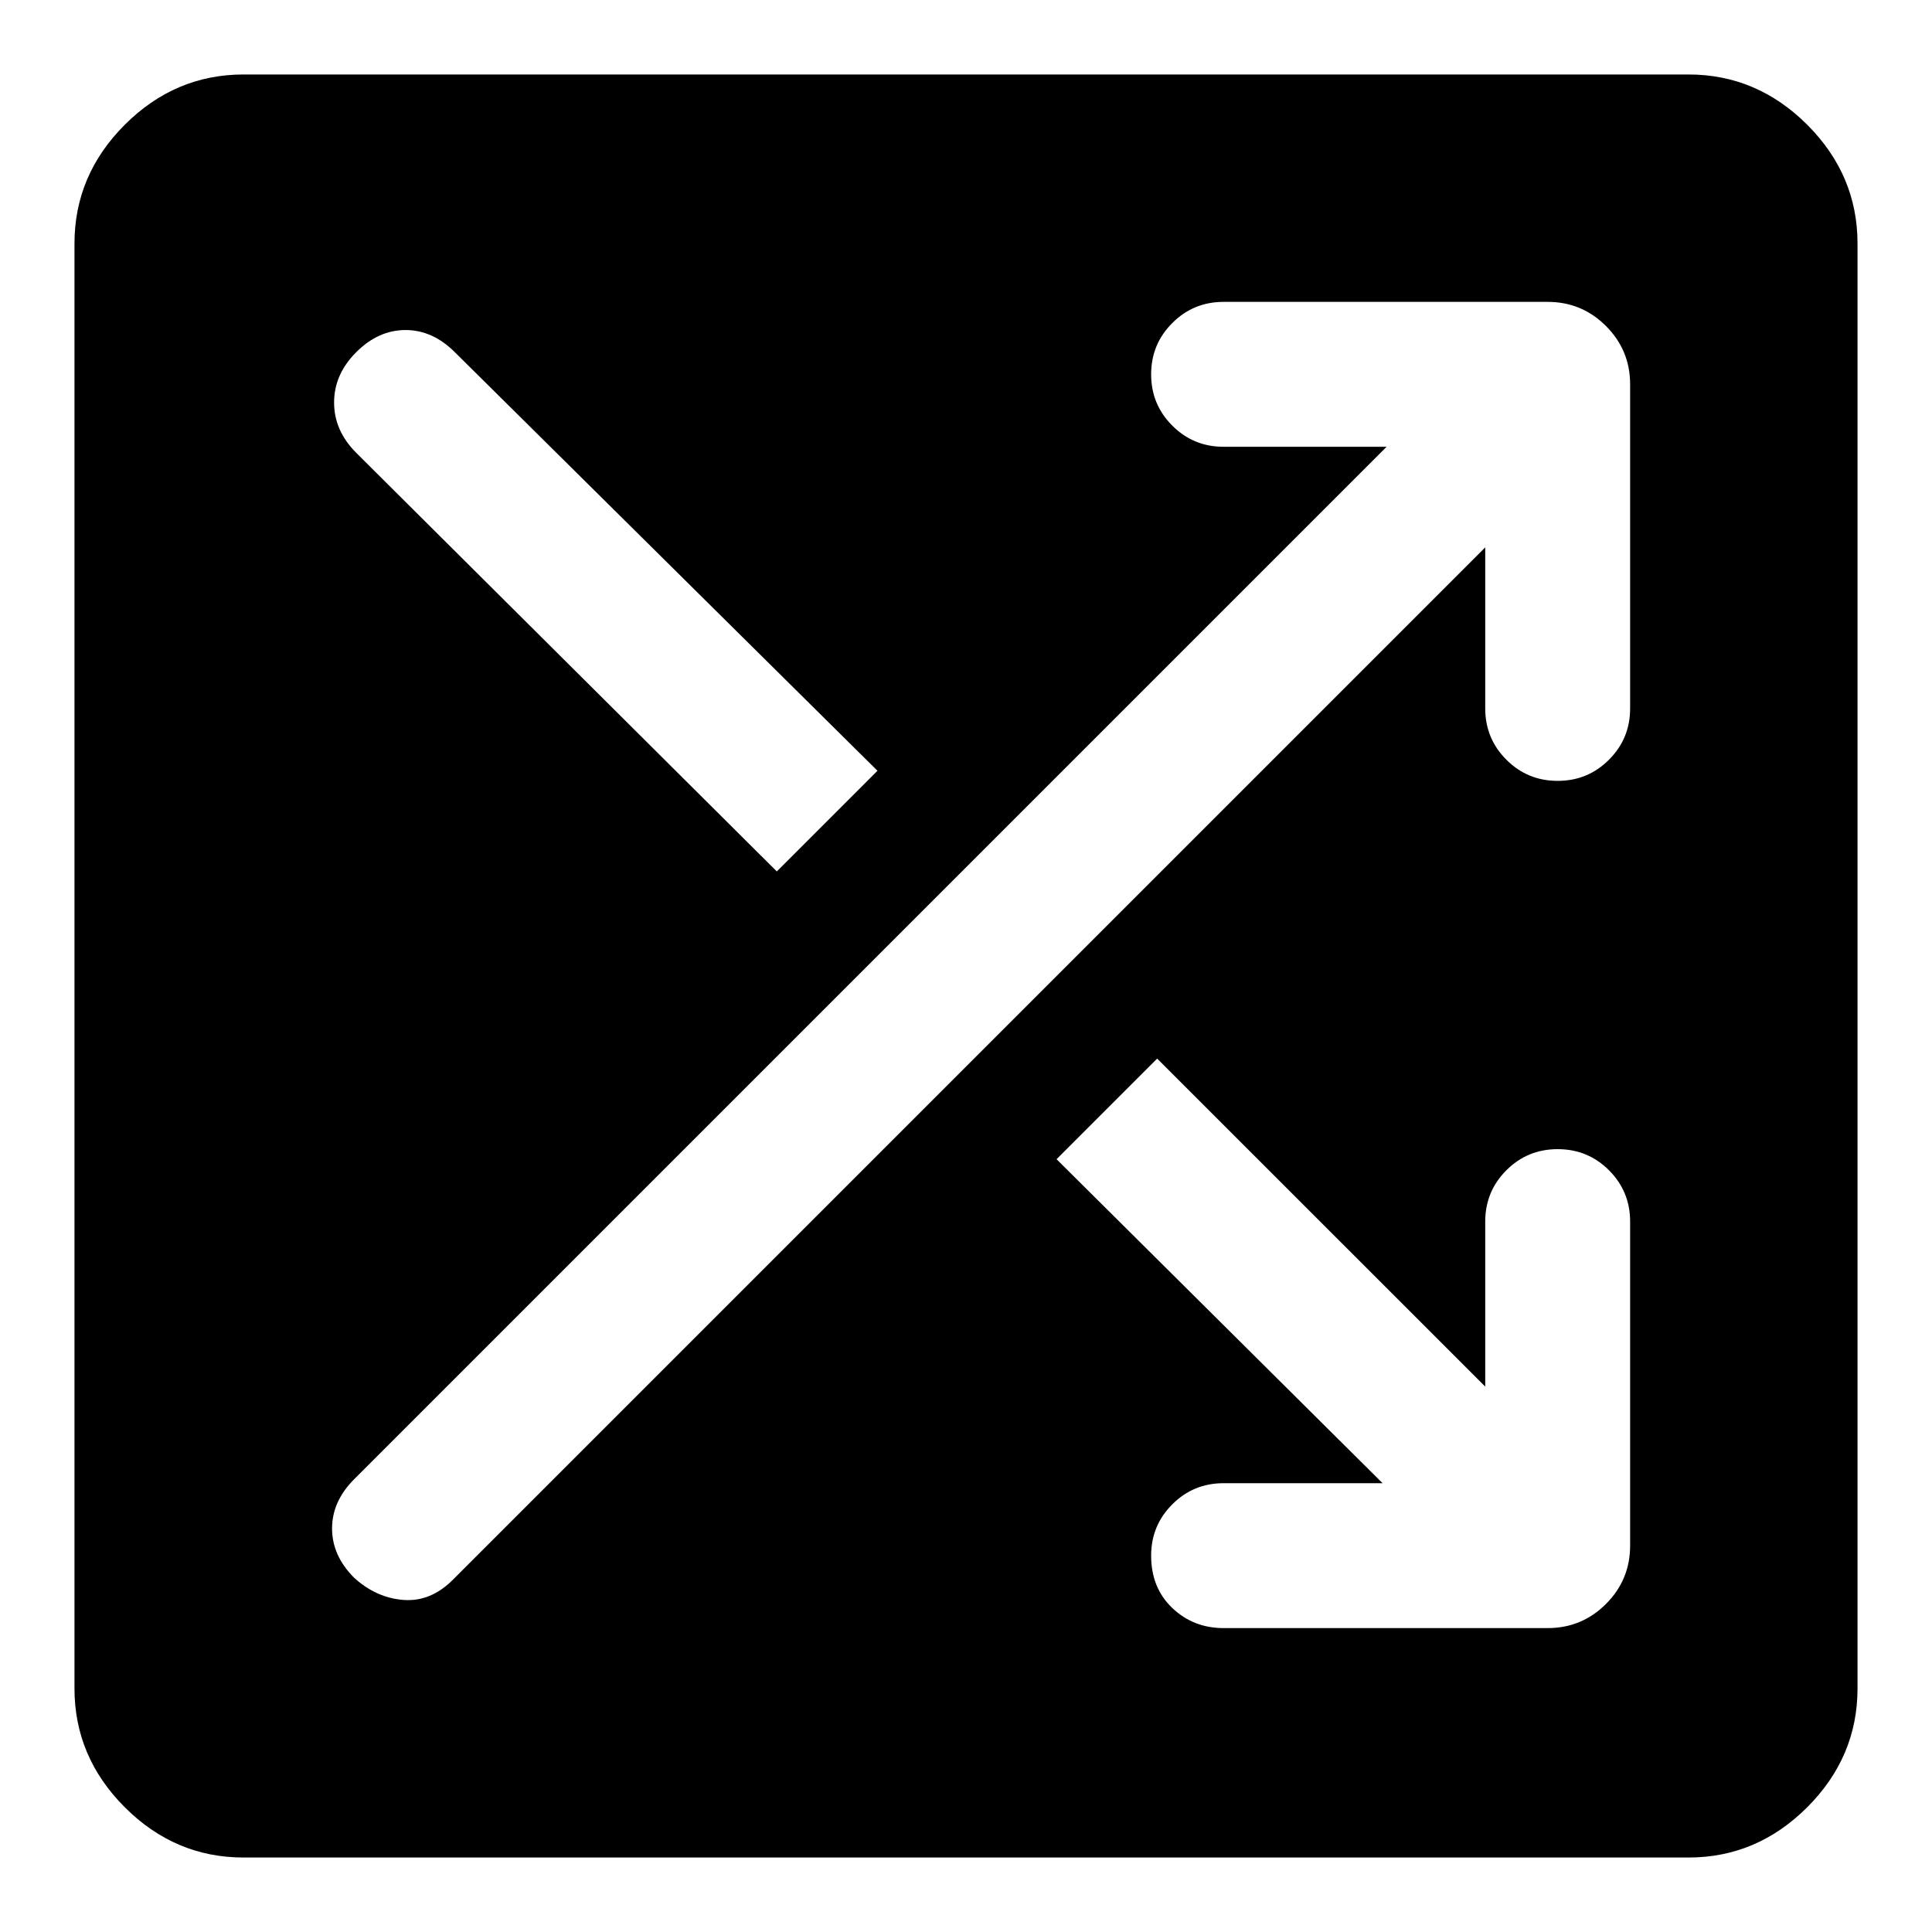 <svg xmlns="http://www.w3.org/2000/svg" height="40" width="40"><path d="M5.042 38.458q-1.417 0-2.459-1.041-1.041-1.042-1.041-2.459V5.042q0-1.417 1.041-2.459 1.042-1.041 2.459-1.041h29.916q1.417 0 2.459 1.041 1.041 1.042 1.041 2.459v29.916q0 1.417-1.041 2.459-1.042 1.041-2.459 1.041Zm11.041-20.416 2.084-2.084-8.75-8.666q-.459-.459-1.021-.459-.563 0-1.021.459-.458.458-.458 1.041 0 .584.458 1.042Zm9.25 15.666h6.709q.708 0 1.208-.5t.5-1.208v-6.708q0-.625-.438-1.063-.437-.437-1.062-.437t-1.062.437q-.438.438-.438 1.063v3.416l-6.792-6.791L21.875 24l6.75 6.708h-3.292q-.625 0-1.062.438-.438.437-.438 1.062 0 .667.438 1.084.437.416 1.062.416Zm-18-1.041q.459.416 1.021.458.563.042 1.021-.417L30.75 11.333v3.334q0 .625.438 1.062.437.438 1.062.438t1.062-.438q.438-.437.438-1.062V7.958q0-.708-.5-1.208t-1.208-.5h-6.709q-.625 0-1.062.438-.438.437-.438 1.062t.438 1.062q.437.438 1.062.438h3.375L7.333 30.625q-.458.458-.458 1.021 0 .562.458 1.021Z"/></svg>